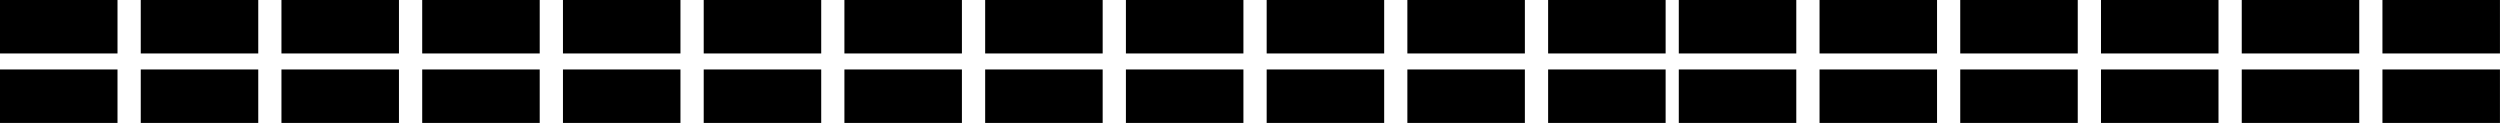<?xml version="1.0" encoding="UTF-8"?><svg id="Layer_1" xmlns="http://www.w3.org/2000/svg" viewBox="0 0 495.73 24.38"><rect y="13.78" width="23.3" height="10.6"/><rect y="0" width="23.3" height="10.6"/><rect x="27.91" y="13.78" width="23.3" height="10.6"/><rect x="27.91" y="0" width="23.3" height="10.6"/><rect x="55.81" y="13.78" width="23.3" height="10.6"/><rect x="55.81" y="0" width="23.3" height="10.6"/><rect x="83.72" y="13.78" width="23.3" height="10.6"/><rect x="83.72" y="0" width="23.3" height="10.6"/><rect x="111.63" y="13.78" width="23.3" height="10.6"/><rect x="111.63" y="0" width="23.3" height="10.6"/><rect x="139.54" y="13.78" width="23.3" height="10.6"/><rect x="139.54" y="0" width="23.3" height="10.6"/><rect x="167.44" y="13.78" width="23.3" height="10.6"/><rect x="167.44" width="23.3" height="10.6"/><rect x="195.35" y="13.78" width="23.3" height="10.6"/><rect x="195.35" width="23.3" height="10.6"/><rect x="223.26" y="13.78" width="23.3" height="10.6"/><rect x="223.26" y="0" width="23.3" height="10.6"/><rect x="251.17" y="13.78" width="23.3" height="10.6"/><rect x="251.17" y="0" width="23.3" height="10.6"/><rect x="279.07" y="13.78" width="23.3" height="10.6"/><rect x="279.07" width="23.3" height="10.6"/><rect x="306.98" y="13.78" width="23.3" height="10.6"/><rect x="306.98" width="23.3" height="10.6"/><rect x="332.89" y="13.78" width="23.3" height="10.6"/><rect x="332.89" width="23.3" height="10.6"/><rect x="360.8" y="13.78" width="23.3" height="10.6"/><rect x="360.8" width="23.3" height="10.6"/><rect x="388.7" y="13.78" width="23.3" height="10.6"/><rect x="388.7" y="0" width="23.3" height="10.6"/><rect x="416.61" y="13.78" width="23.3" height="10.6"/><rect x="416.61" y="0" width="23.3" height="10.6"/><rect x="444.52" y="13.78" width="23.3" height="10.6"/><rect x="444.52" width="23.3" height="10.6"/><rect x="472.42" y="13.78" width="23.3" height="10.6"/><rect x="472.42" width="23.3" height="10.6"/></svg>